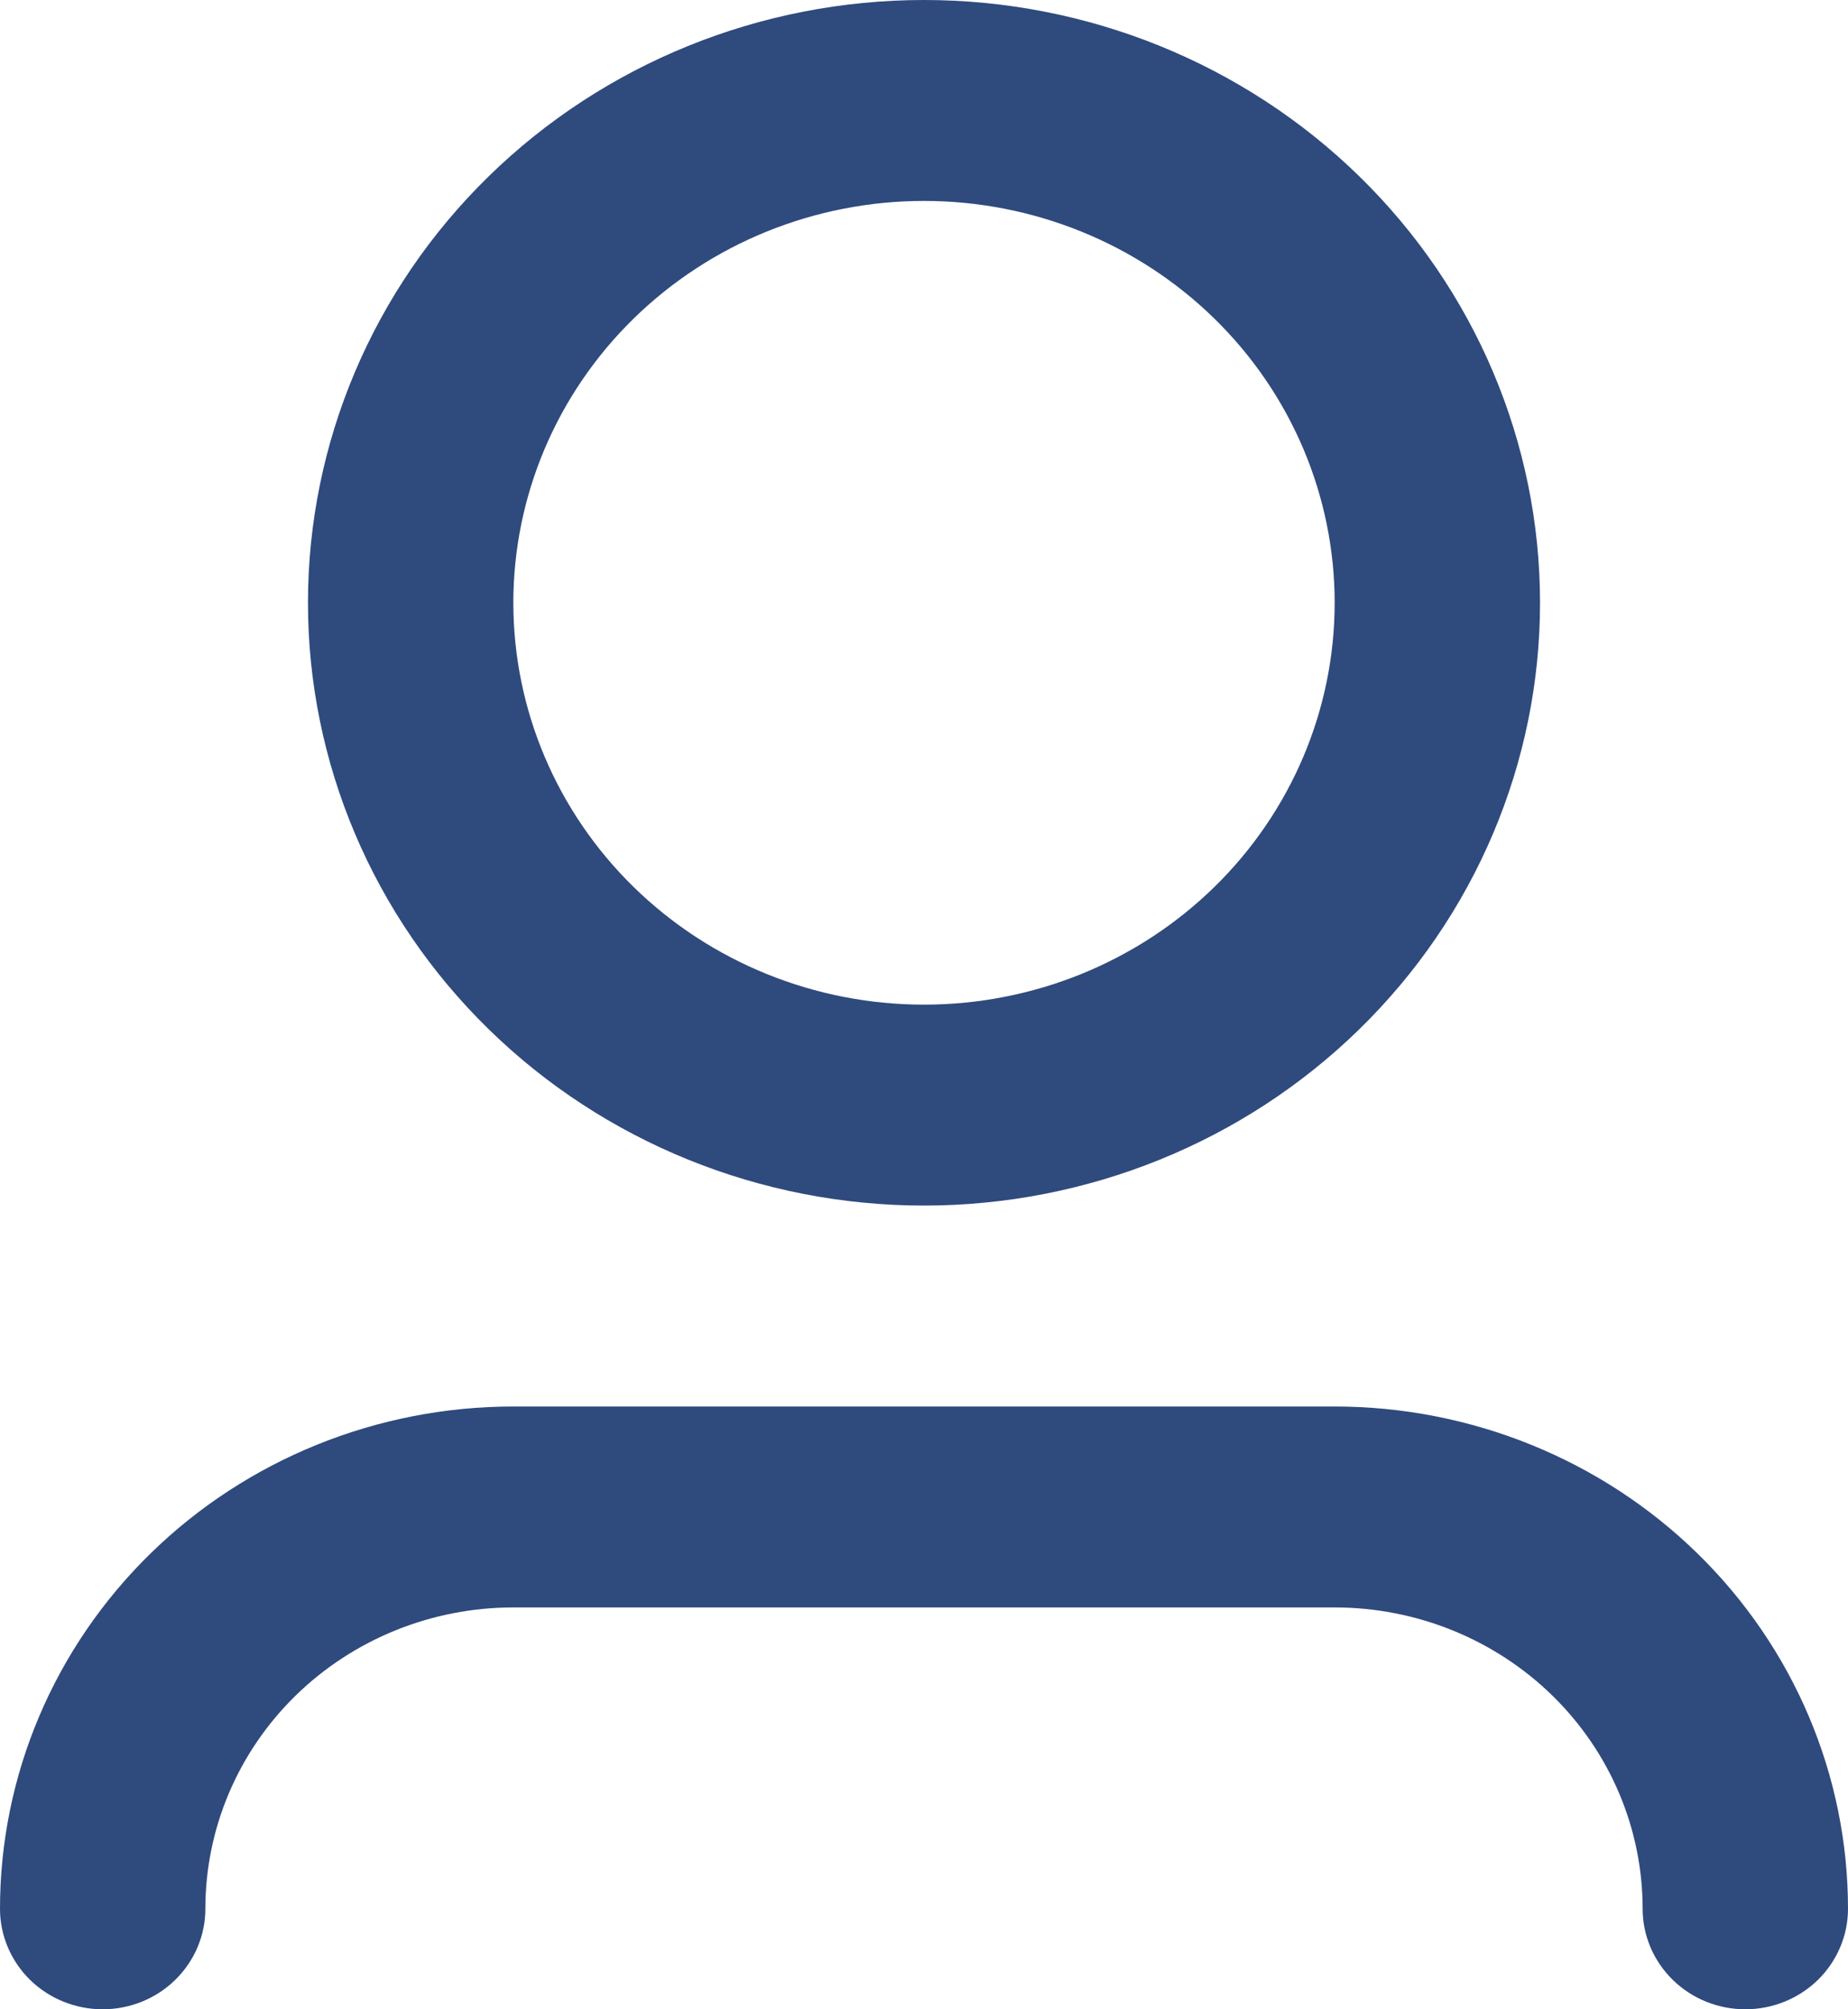 <svg width="23" height="25" viewBox="0 0 23 25" fill="none" xmlns="http://www.w3.org/2000/svg">
<path d="M11.5 2.5C10.144 2.5 8.844 3.027 7.886 3.964C6.927 4.902 6.389 6.174 6.389 7.5C6.389 8.826 6.927 10.098 7.886 11.036C8.844 11.973 10.144 12.5 11.5 12.5C12.856 12.5 14.156 11.973 15.114 11.036C16.073 10.098 16.611 8.826 16.611 7.5C16.611 6.174 16.073 4.902 15.114 3.964C14.156 3.027 12.856 2.5 11.5 2.5ZM3.833 7.5C3.833 5.511 4.641 3.603 6.079 2.197C7.517 0.79 9.467 0 11.5 0C13.533 0 15.483 0.79 16.921 2.197C18.359 3.603 19.167 5.511 19.167 7.5C19.167 9.489 18.359 11.397 16.921 12.803C15.483 14.21 13.533 15 11.5 15C9.467 15 7.517 14.21 6.079 12.803C4.641 11.397 3.833 9.489 3.833 7.5ZM6.389 20C5.372 20 4.397 20.395 3.678 21.098C2.959 21.802 2.556 22.755 2.556 23.75C2.556 24.081 2.421 24.399 2.181 24.634C1.942 24.868 1.617 25 1.278 25C0.939 25 0.614 24.868 0.374 24.634C0.135 24.399 0 24.081 0 23.75C0 22.092 0.673 20.503 1.871 19.331C3.069 18.159 4.694 17.5 6.389 17.5H16.611C18.305 17.5 19.931 18.159 21.129 19.331C22.327 20.503 23 22.092 23 23.75C23 24.081 22.865 24.399 22.626 24.634C22.386 24.868 22.061 25 21.722 25C21.383 25 21.058 24.868 20.819 24.634C20.579 24.399 20.444 24.081 20.444 23.75C20.444 22.755 20.041 21.802 19.322 21.098C18.603 20.395 17.628 20 16.611 20H6.389Z" fill="#2F4A7D"/>
</svg>
